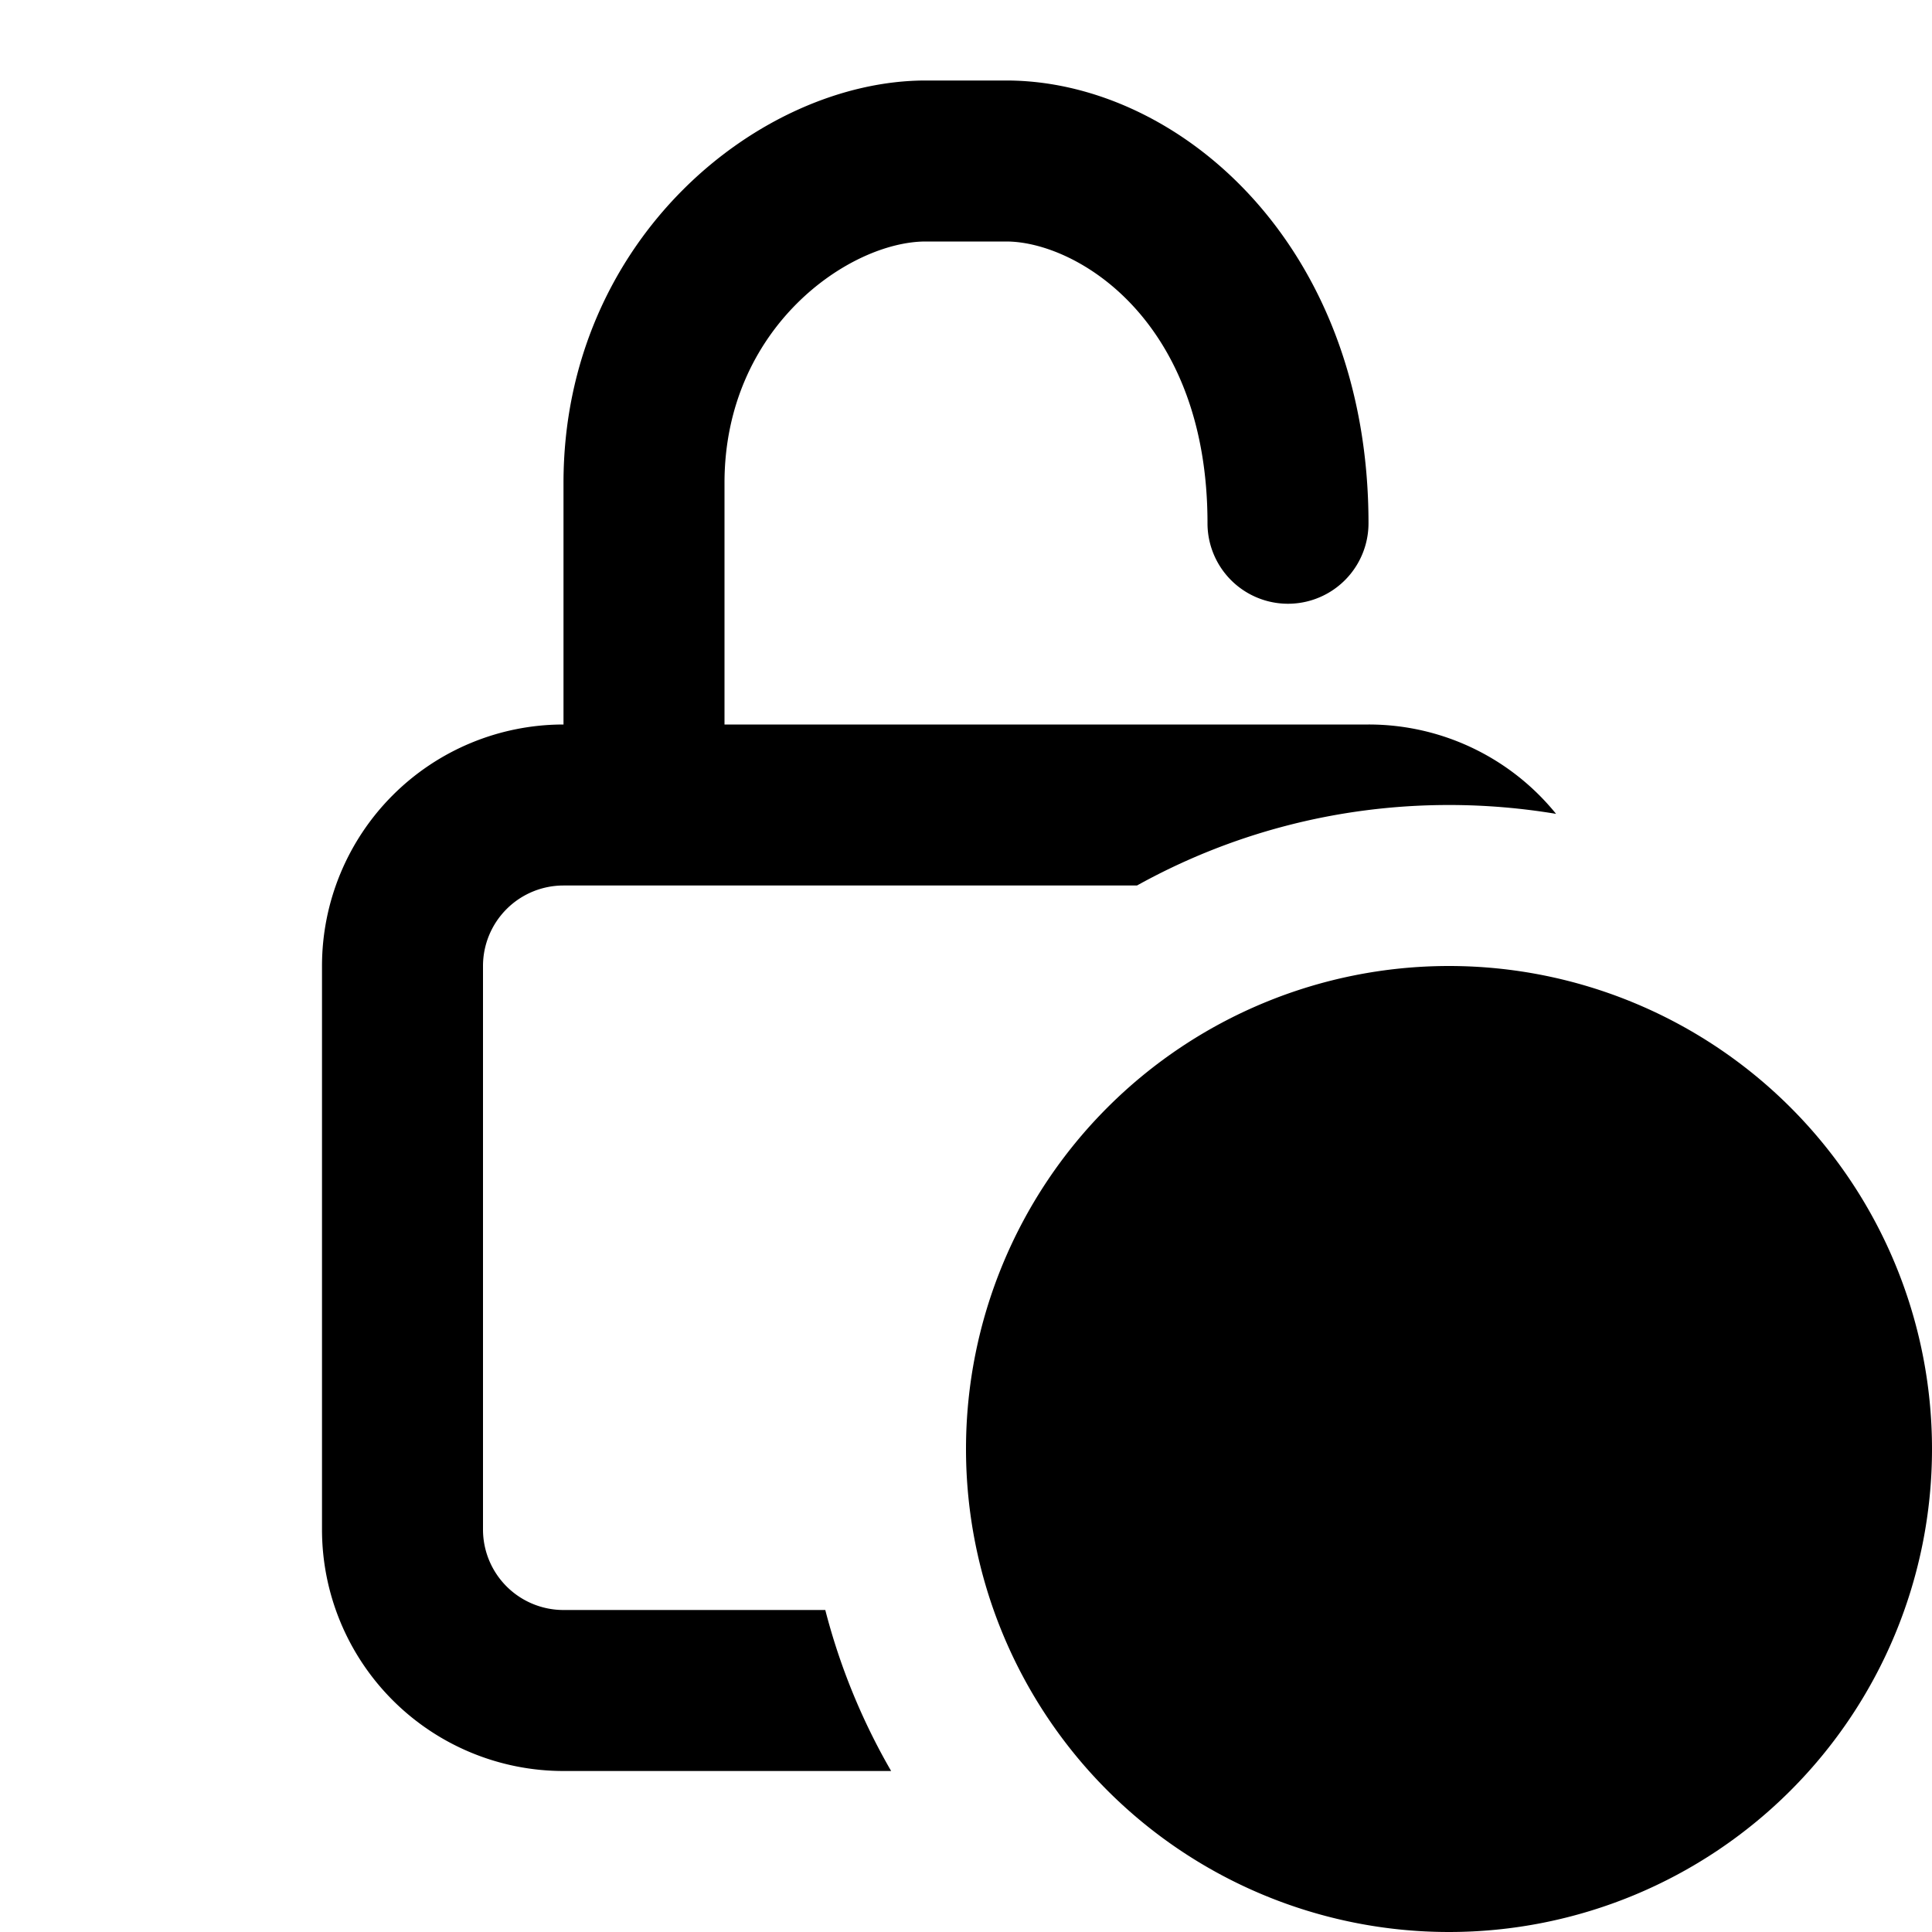<svg width="24" height="24" fill="none" viewBox="0 0 24 24" xmlns="http://www.w3.org/2000/svg">
  <path fill="currentColor" d="M11.5 1C9.445 1 7 2.965 7 6v3a3 3 0 0 0-3 3v7a3 3 0 0 0 3 3h4.07a7.954 7.954 0 0 1-.818-2H7a1 1 0 0 1-1-1v-7a1 1 0 0 1 1-1h7.124c1.148-.637 2.47-1 3.876-1 .453 0 .897.038 1.33.11A2.994 2.994 0 0 0 17 9H9V6c0-1.936 1.555-3 2.5-3h1c.868 0 2.5.969 2.5 3.5a1 1 0 1 0 2 0C17 3.031 14.632 1 12.5 1h-1Z"/>
  <path fill="currentColor" d="M24 18a6 6 0 1 1-12 0 6 6 0 0 1 12 0Zm-3.22-2.03a.75.75 0 0 1 0 1.06l-3 3a.75.75 0 0 1-1.06 0l-1.5-1.5a.75.75 0 1 1 1.06-1.06l.97.97 2.47-2.47a.75.75 0 0 1 1.06 0Z" clip-rule="evenodd"/>
</svg>
